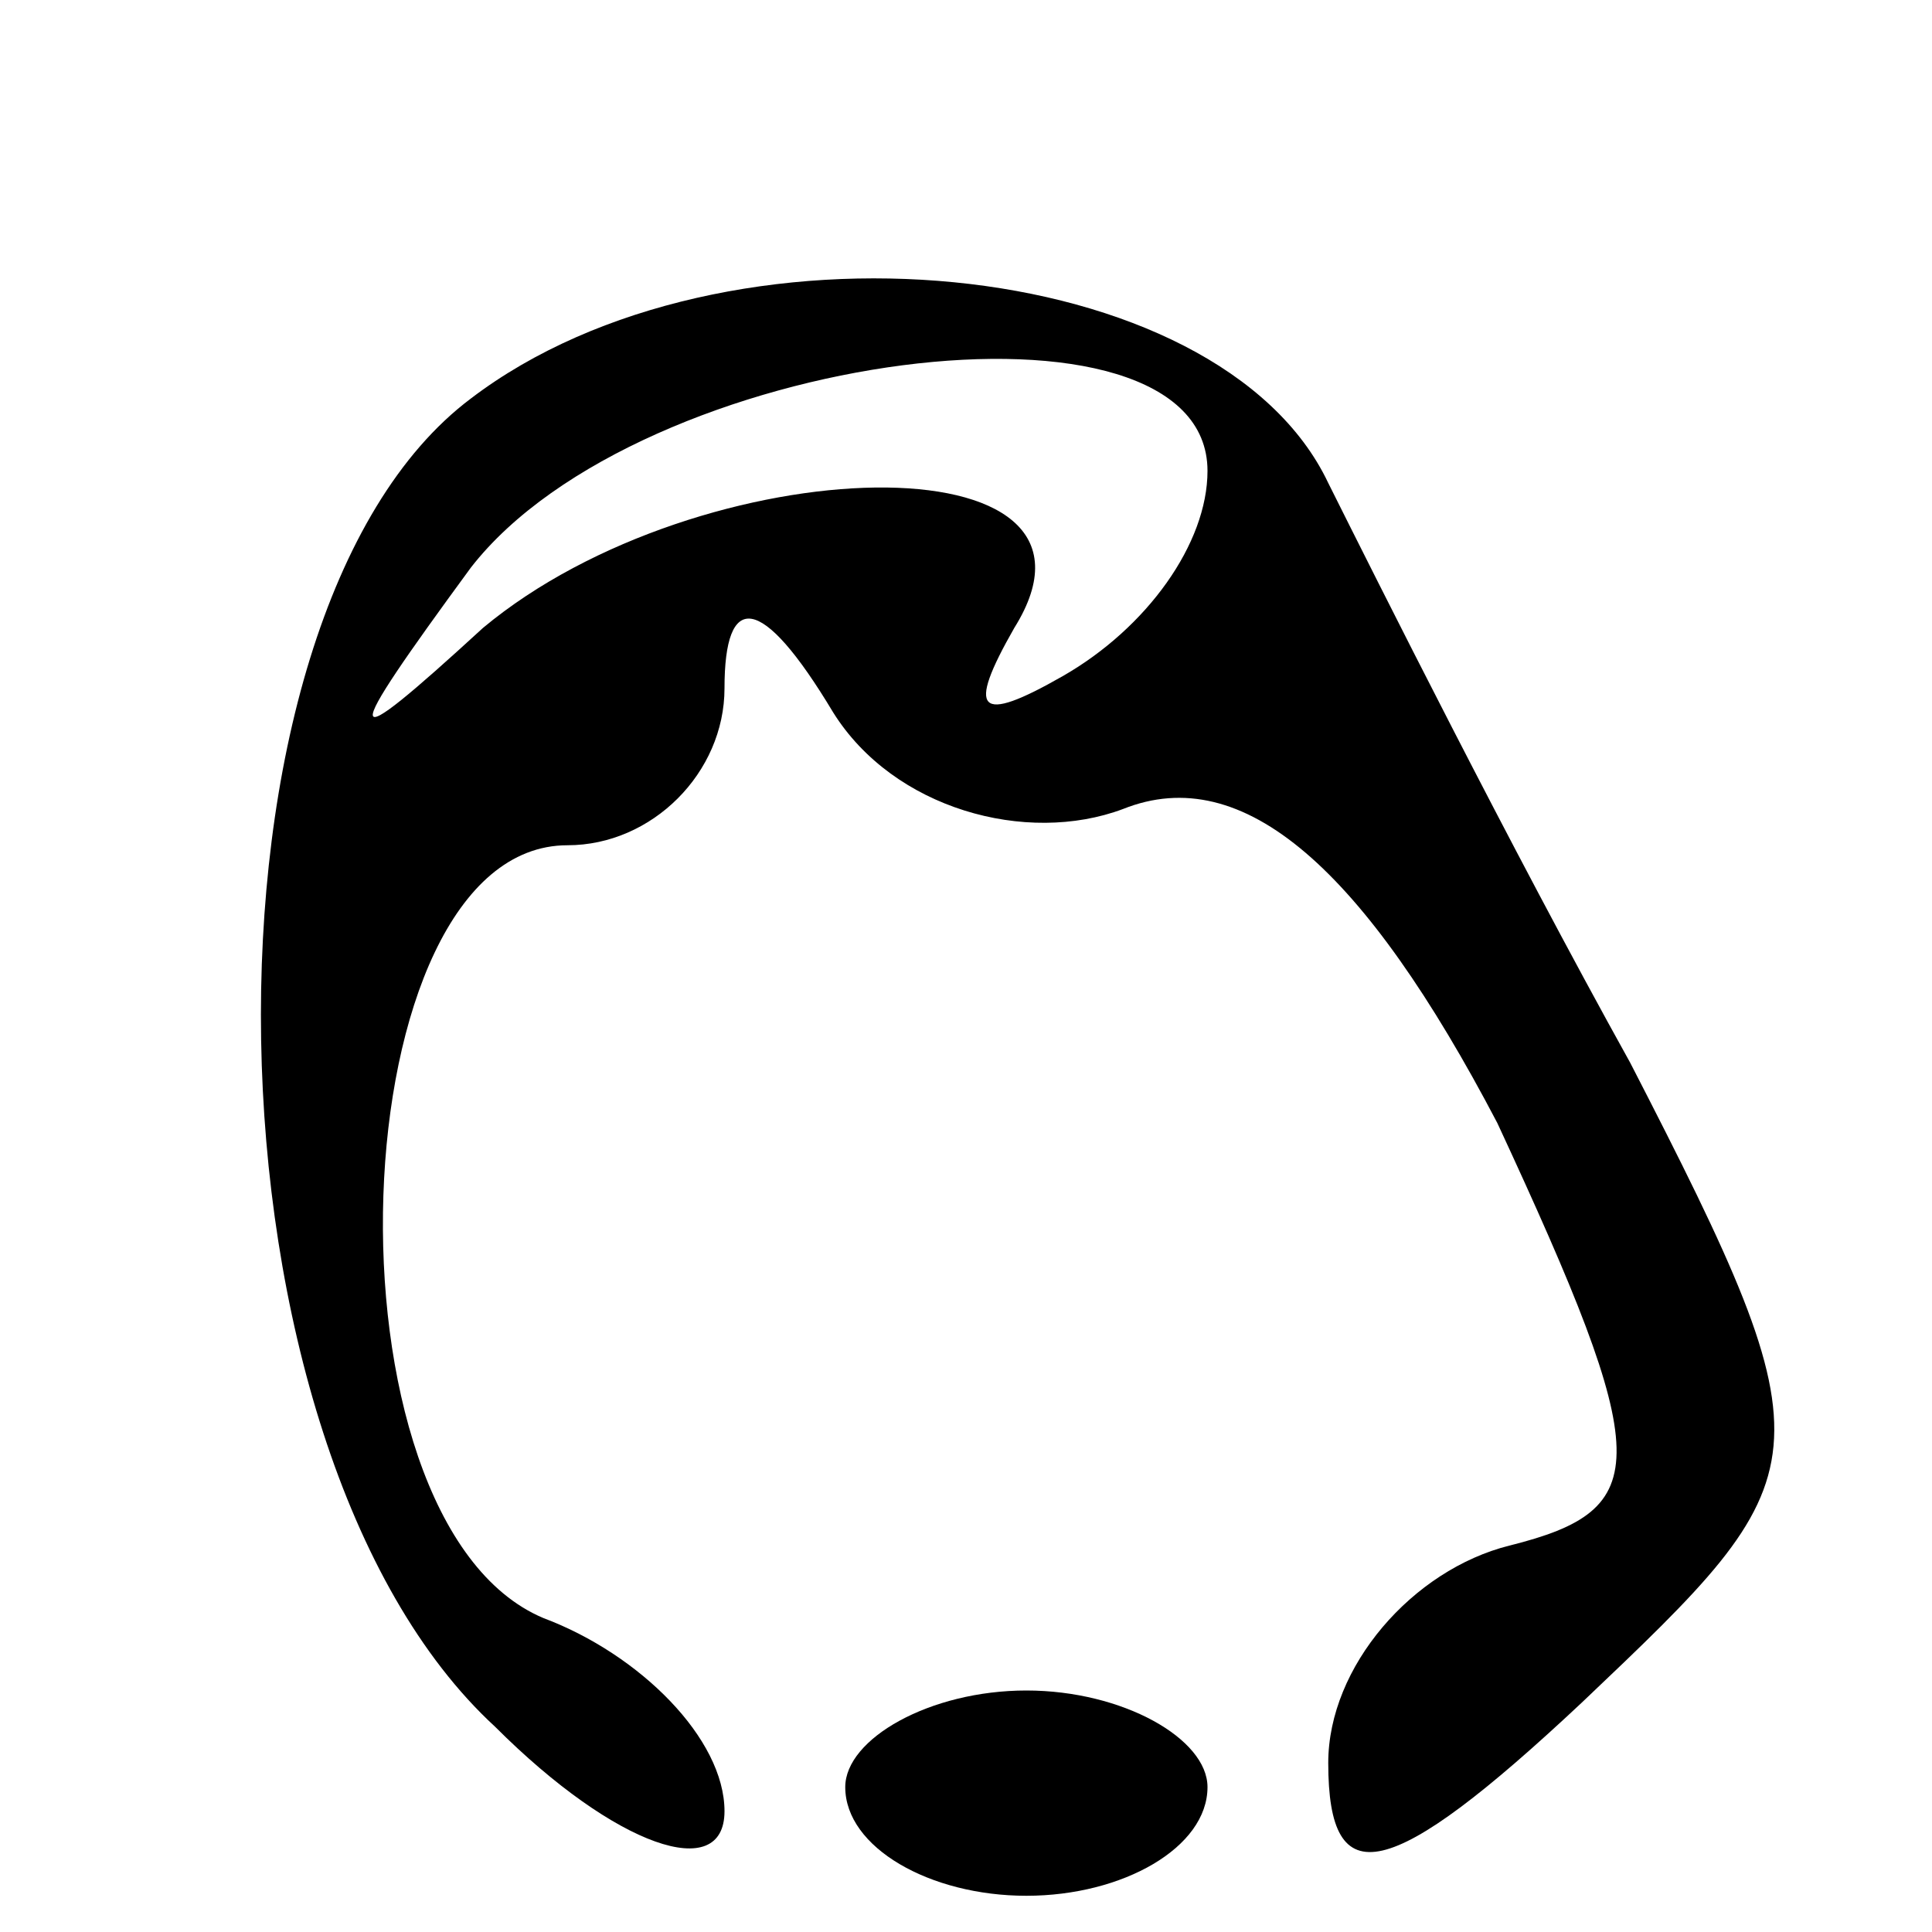 <?xml version="1.0" standalone="no"?>
<!DOCTYPE svg PUBLIC "-//W3C//DTD SVG 20010904//EN"
 "http://www.w3.org/TR/2001/REC-SVG-20010904/DTD/svg10.dtd">
<svg version="1.0" xmlns="http://www.w3.org/2000/svg"
 width="16pt" height="16pt" viewBox="0 0 16 16"
 preserveAspectRatio="xMidYMid meet">

<g transform="translate(0,16) scale(0.1,-0.1)"
fill="#000000" stroke="none">
<path d="M39 127 c-24 -18 -23 -87 2 -110 10 -10 19 -13 19 -7 0 6 -7 13 -15
16 -19 8 -17 64 2 64 7 0 13 6 13 13 0 8 3 8 9 -2 5 -8 16 -11 24 -8 10 4 20
-5 31 -26 13 -28 13 -32 1 -35 -8 -2 -15 -10 -15 -18 0 -11 5 -10 21 5 20 19
21 20 4 53 -10 18 -21 40 -25 48 -9 19 -50 23 -71 7z m61 -6 c0 -6 -5 -13 -12
-17 -7 -4 -8 -3 -4 4 10 16 -26 15 -44 0 -12 -11 -12 -10 -1 5 14 18 61 24 61
8z"/>
<path d="M70 12 c0 -5 7 -9 15 -9 8 0 15 4 15 9 0 4 -7 8 -15 8 -8 0 -15 -4
-15 -8z"/>
</g>
</svg>
